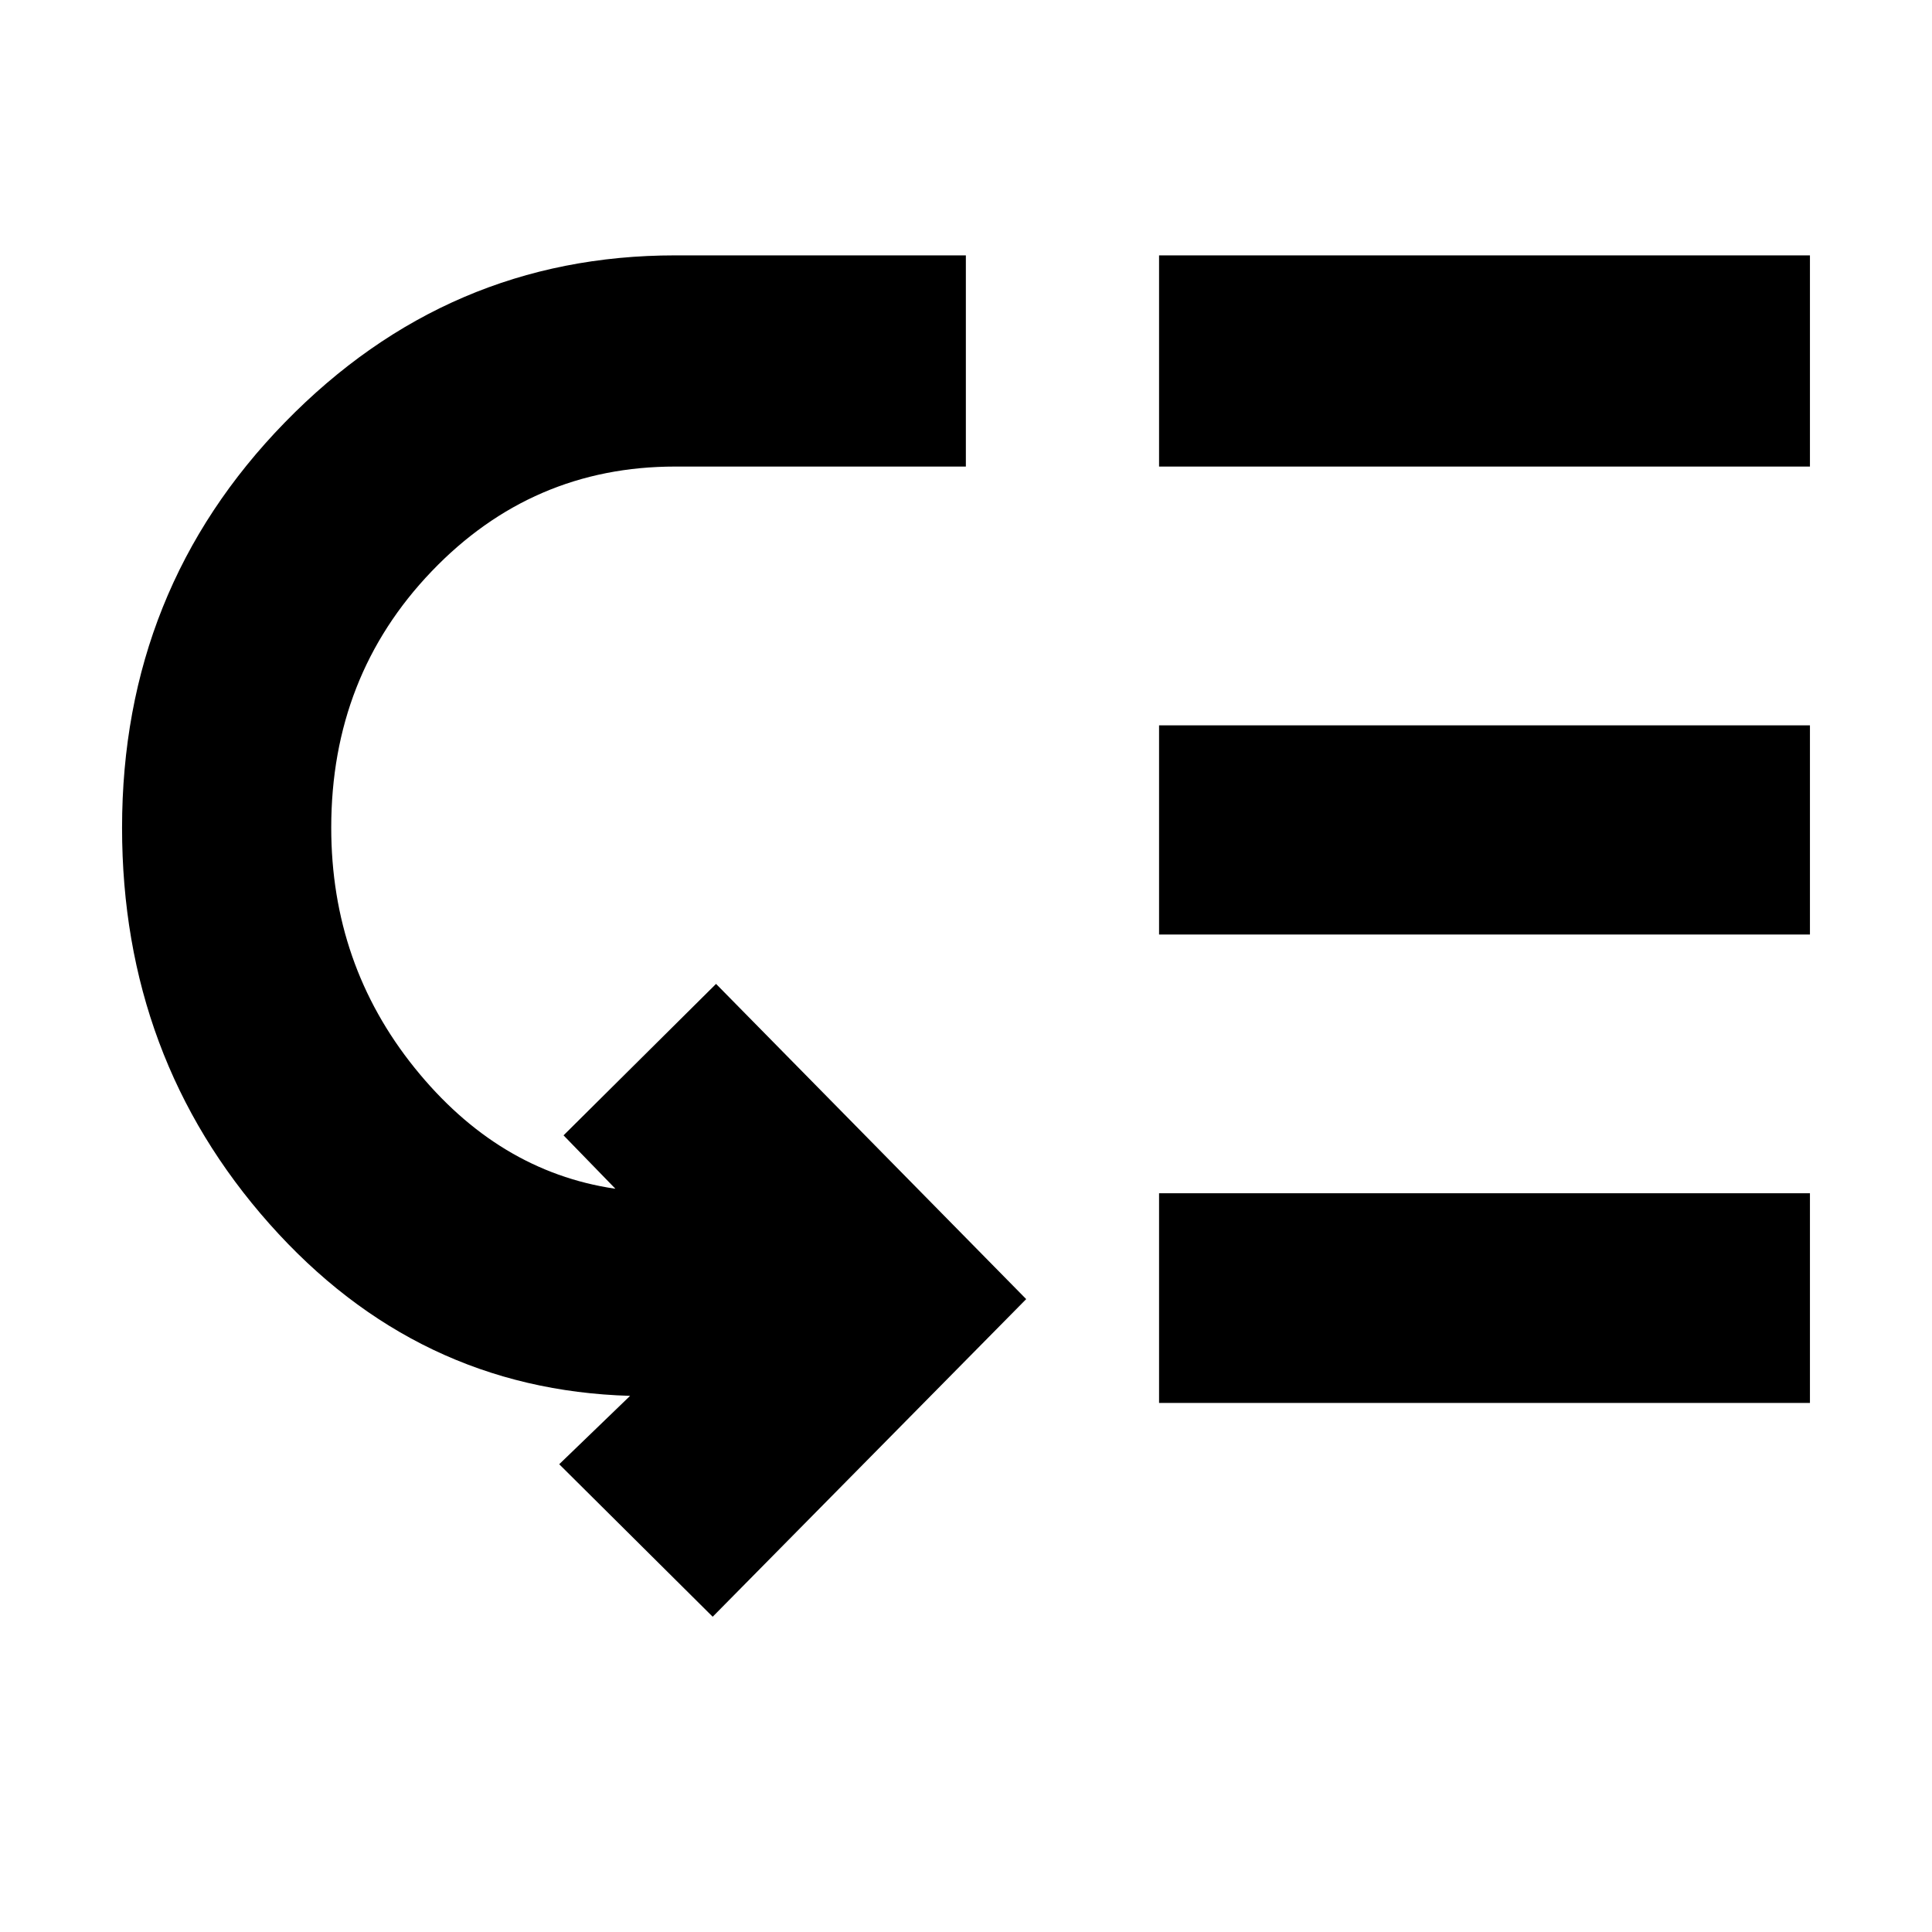 <svg xmlns="http://www.w3.org/2000/svg" height="20" viewBox="0 -960 960 960" width="20"><path d="M164.59-548.76q0 67.88 41.4 119.34 41.4 51.46 99.53 60.07h.24l-25.74-26.5 75.78-75.26 154.11 156.63-155.78 157.83-76.26-75.78 35.22-33.98q-106.05-3.05-179.24-85.5-73.2-82.46-73.2-196.77 0-118.43 80.9-201.43 80.91-83 193.95-83h144.43v104.94H335.5q-71.17 0-121.04 52.08-49.87 52.09-49.87 127.33Zm411.34 285.87v-104.18h323.42v104.18H575.93Zm0-232.76v-103.94h323.42v103.94H575.93Zm0-232.52v-104.94h323.42v104.94H575.93Z"/></svg>
